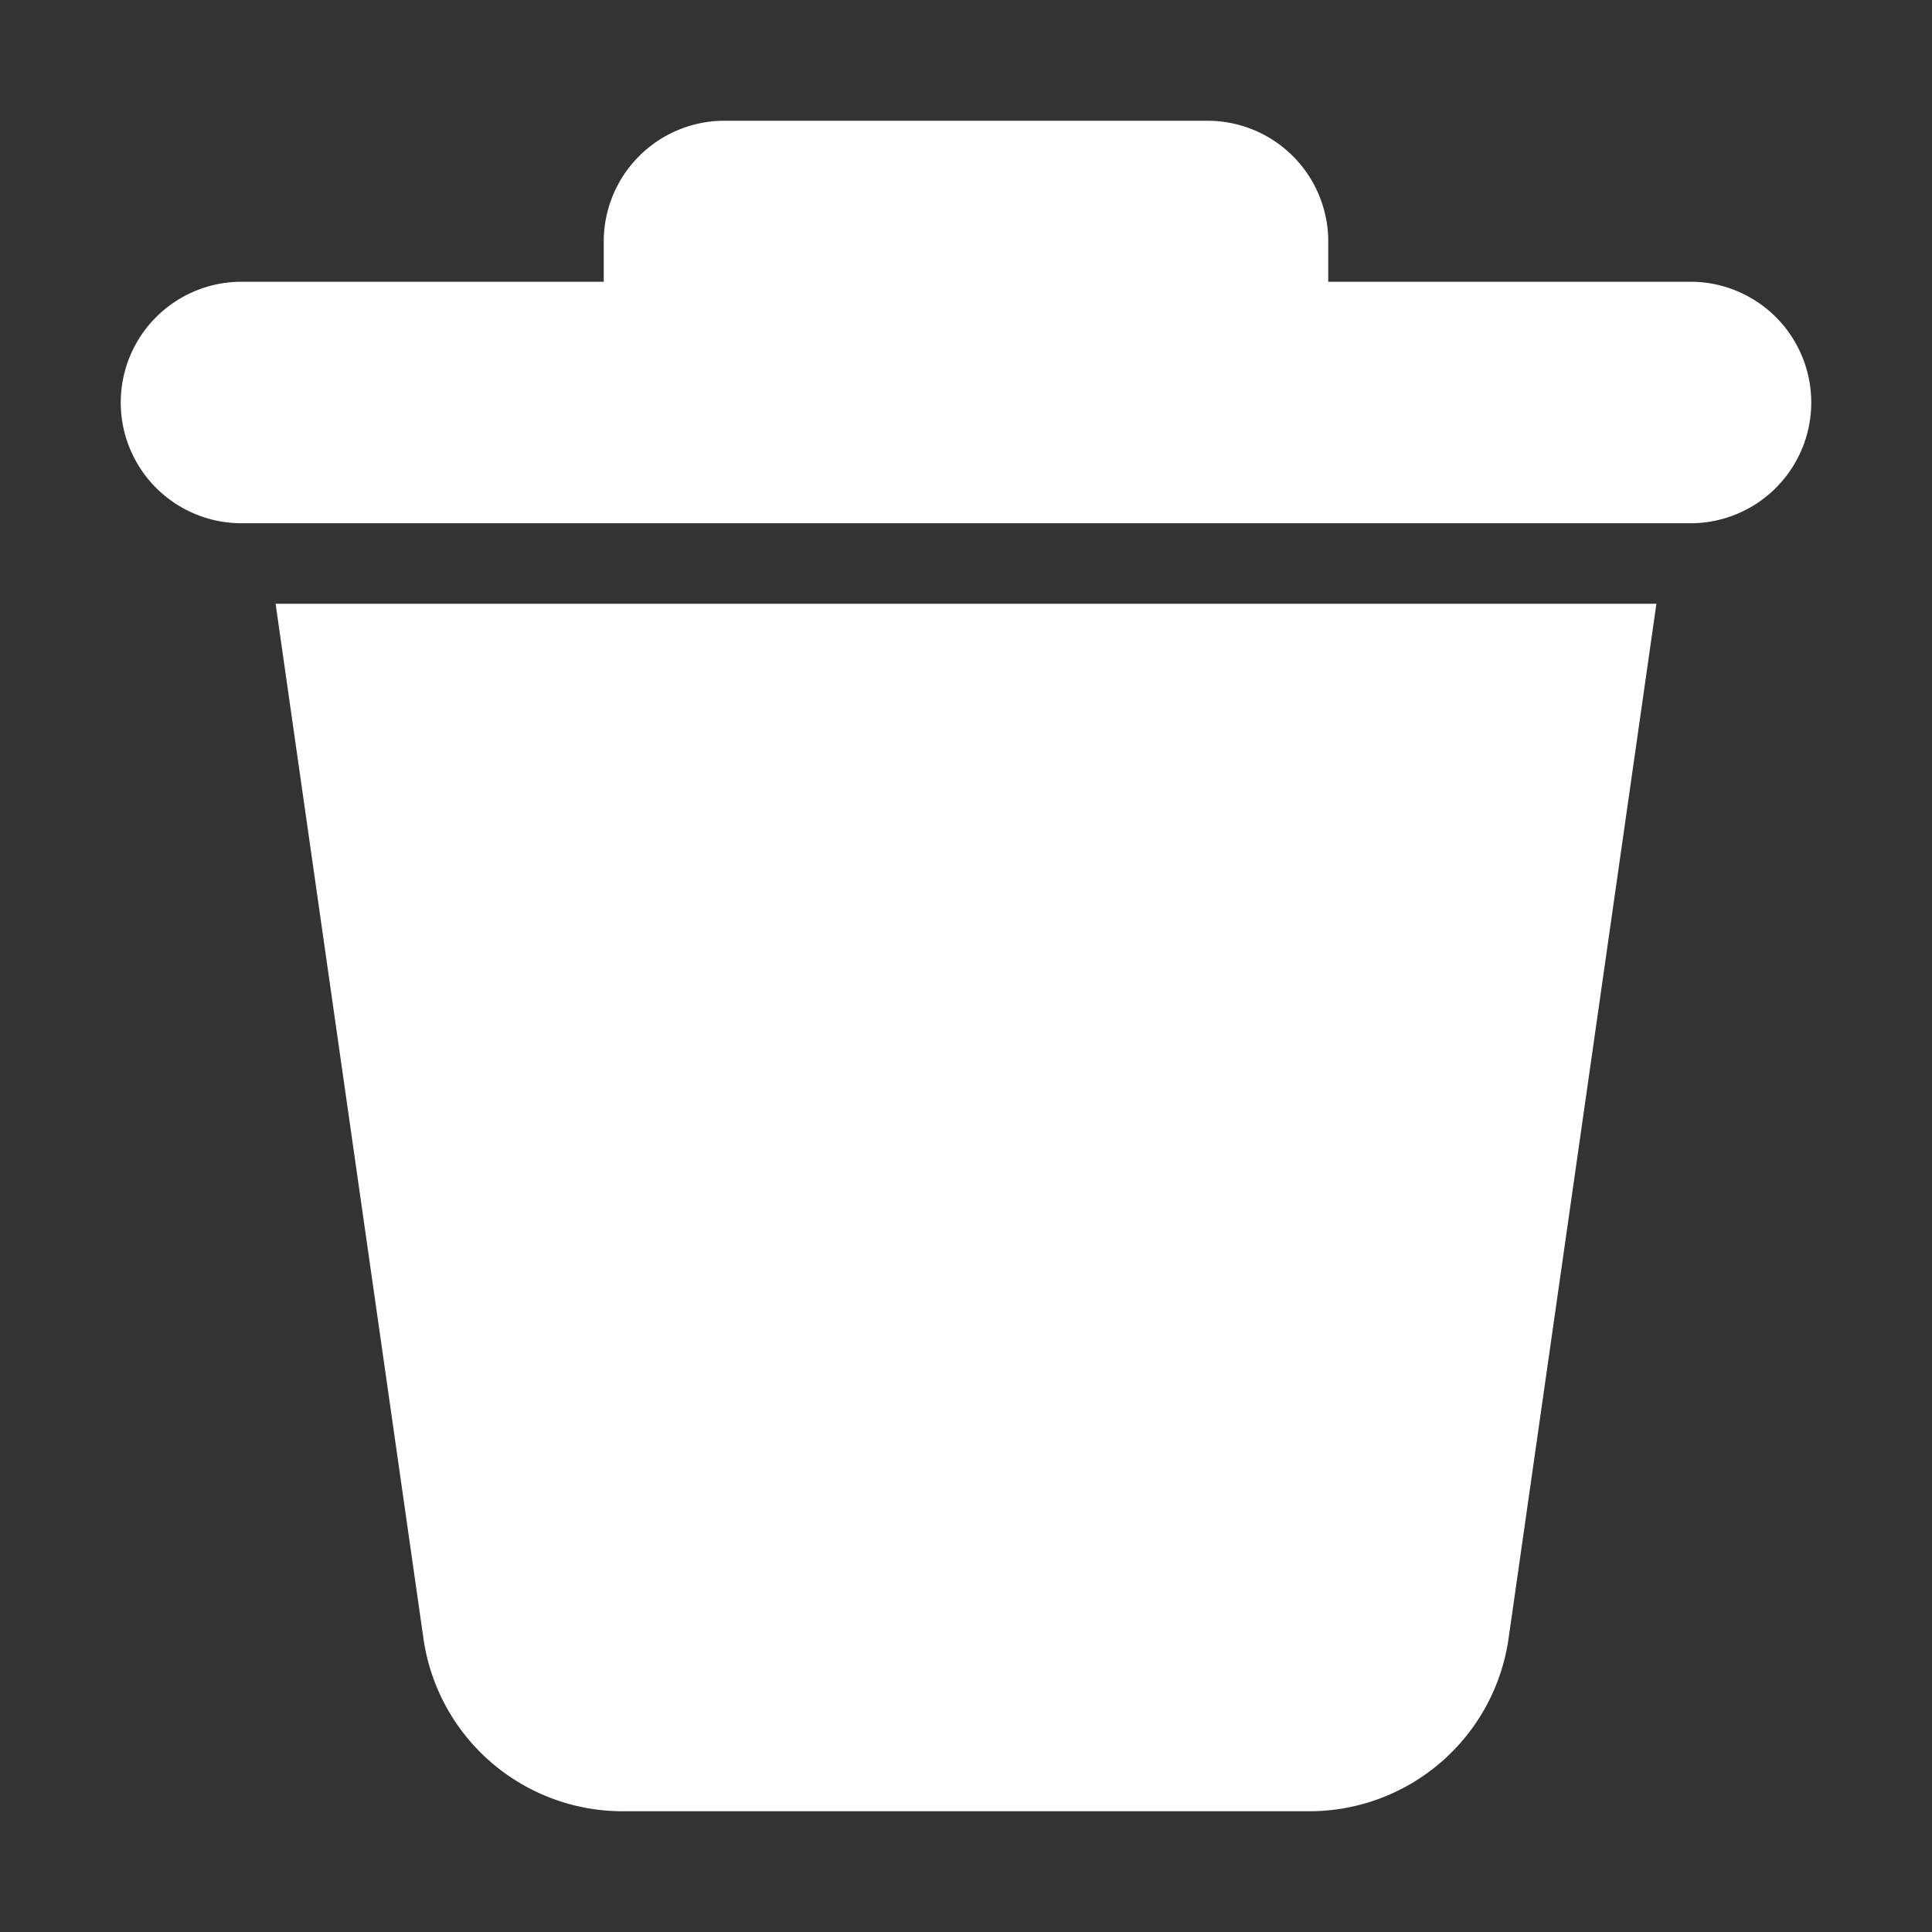 <!DOCTYPE svg PUBLIC "-//W3C//DTD SVG 1.1//EN" "http://www.w3.org/Graphics/SVG/1.1/DTD/svg11.dtd">
<!-- Uploaded to: SVG Repo, www.svgrepo.com, Transformed by: SVG Repo Mixer Tools -->
<svg fill="#fff" width="64px" height="64px" viewBox="0 0 24 24" xmlns="http://www.w3.org/2000/svg" stroke="#fff">
<rect x="0" y="0" width="24" height="24" fill="#333333" stroke="none"/>
<g id="SVGRepo_bgCarrier" stroke-width="0"/>
<g id="SVGRepo_tracerCarrier" stroke-linecap="round" stroke-linejoin="round"/>
<g id="SVGRepo_iconCarrier">
<path d="M5.755,20.283,4,8H20L18.245,20.283A2,2,0,0,1,16.265,22H7.735A2,2,0,0,1,5.755,20.283ZM21,4H16V3a1,1,0,0,0-1-1H9A1,1,0,0,0,8,3V4H3A1,1,0,0,0,3,6H21a1,1,0,0,0,0-2Z"/>
</g>
</svg>